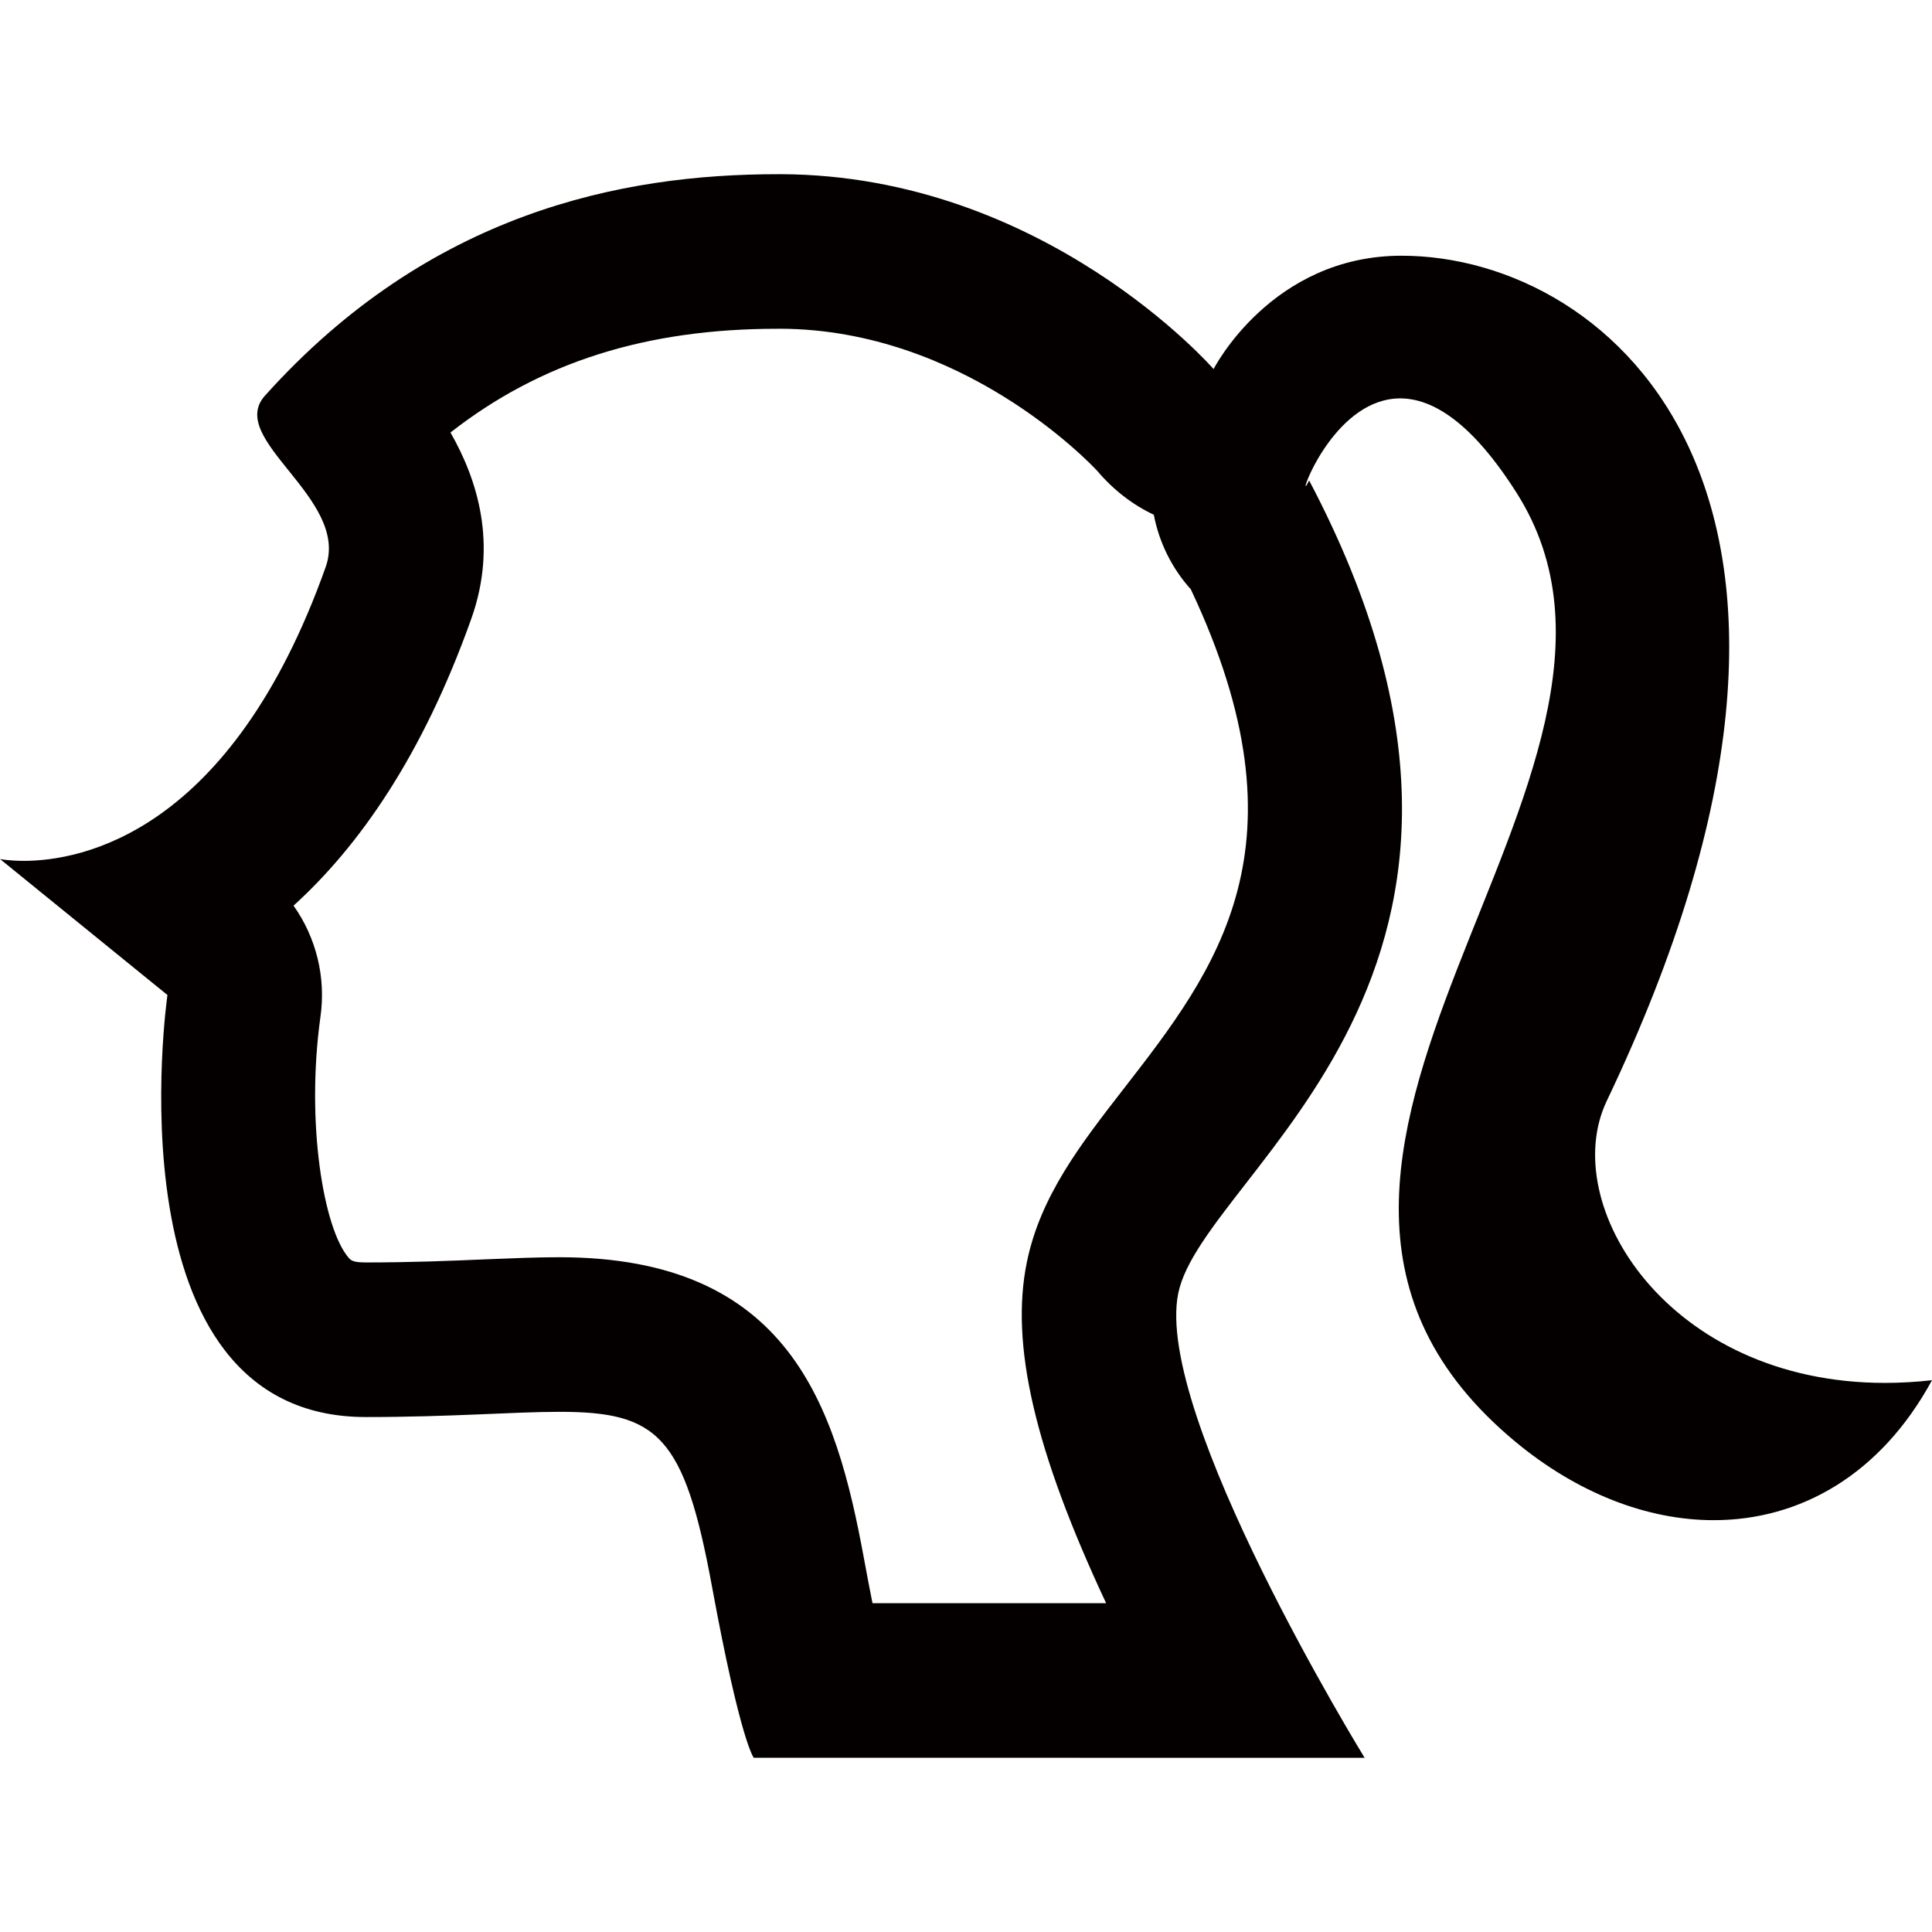 <svg xmlns="http://www.w3.org/2000/svg" width="100" height="100" viewBox="0 0 100 100">
    <path fill="#040000" d="M40.232 17.015h.156c9.438.035 15.994 6.914 16.41 7.363.823.97 1.82 1.748 2.923 2.265.274 1.43.934 2.77 1.916 3.86 6.277 13.295 1.318 19.68-3.485 25.865-2.212 2.85-4.303 5.54-5.003 8.966-.868 4.244.4 9.737 4.104 17.647H45.16c-.135-.68-.283-1.448-.443-2.32-1.45-7.887-3.864-15.587-15.766-15.587-1.18 0-2.413.052-3.84.11-1.78.076-3.796.16-6.175.16-.676 0-.774-.112-.89-.243-1.3-1.493-2.22-6.985-1.462-12.455.298-2.057-.22-4.117-1.39-5.77 3.372-3.062 6.668-7.736 9.198-14.843 1.39-3.9.3-7.237-1.075-9.646 4.655-3.646 10.14-5.37 16.917-5.37m0-8c-8.04 0-17.998 1.972-26.52 11.463-2.032 2.264 4.41 5.312 3.143 8.87-4.91 13.79-12.652 15.208-15.63 15.208-.773 0-1.225-.094-1.225-.094l8.665 7.038s-3.16 21.844 10.27 21.844c4.42 0 7.63-.27 10.017-.27 5.106-.002 6.463 1.24 7.897 9.034 1.48 8.055 2.163 8.87 2.163 8.87l31.62.005s-10.934-17.762-9.648-24.047c1.31-6.402 20.226-16.54 6.774-42.07-.098.204-.155.293-.174.293-.134 0 1.676-4.54 4.888-4.54 1.662 0 3.698 1.215 6.036 4.907 9.283 14.66-17.475 34.622-.093 49.08 3.224 2.68 6.84 4.076 10.284 4.076 4.46 0 8.633-2.337 11.3-7.245-.836.094-1.647.14-2.43.14-11.272 0-16.956-9.253-14.406-14.595 14.894-31.198.29-43.748-10.62-43.748-6.746 0-9.73 5.867-9.73 5.867S54.08 9.066 40.417 9.016h-.186z"/>
</svg>
